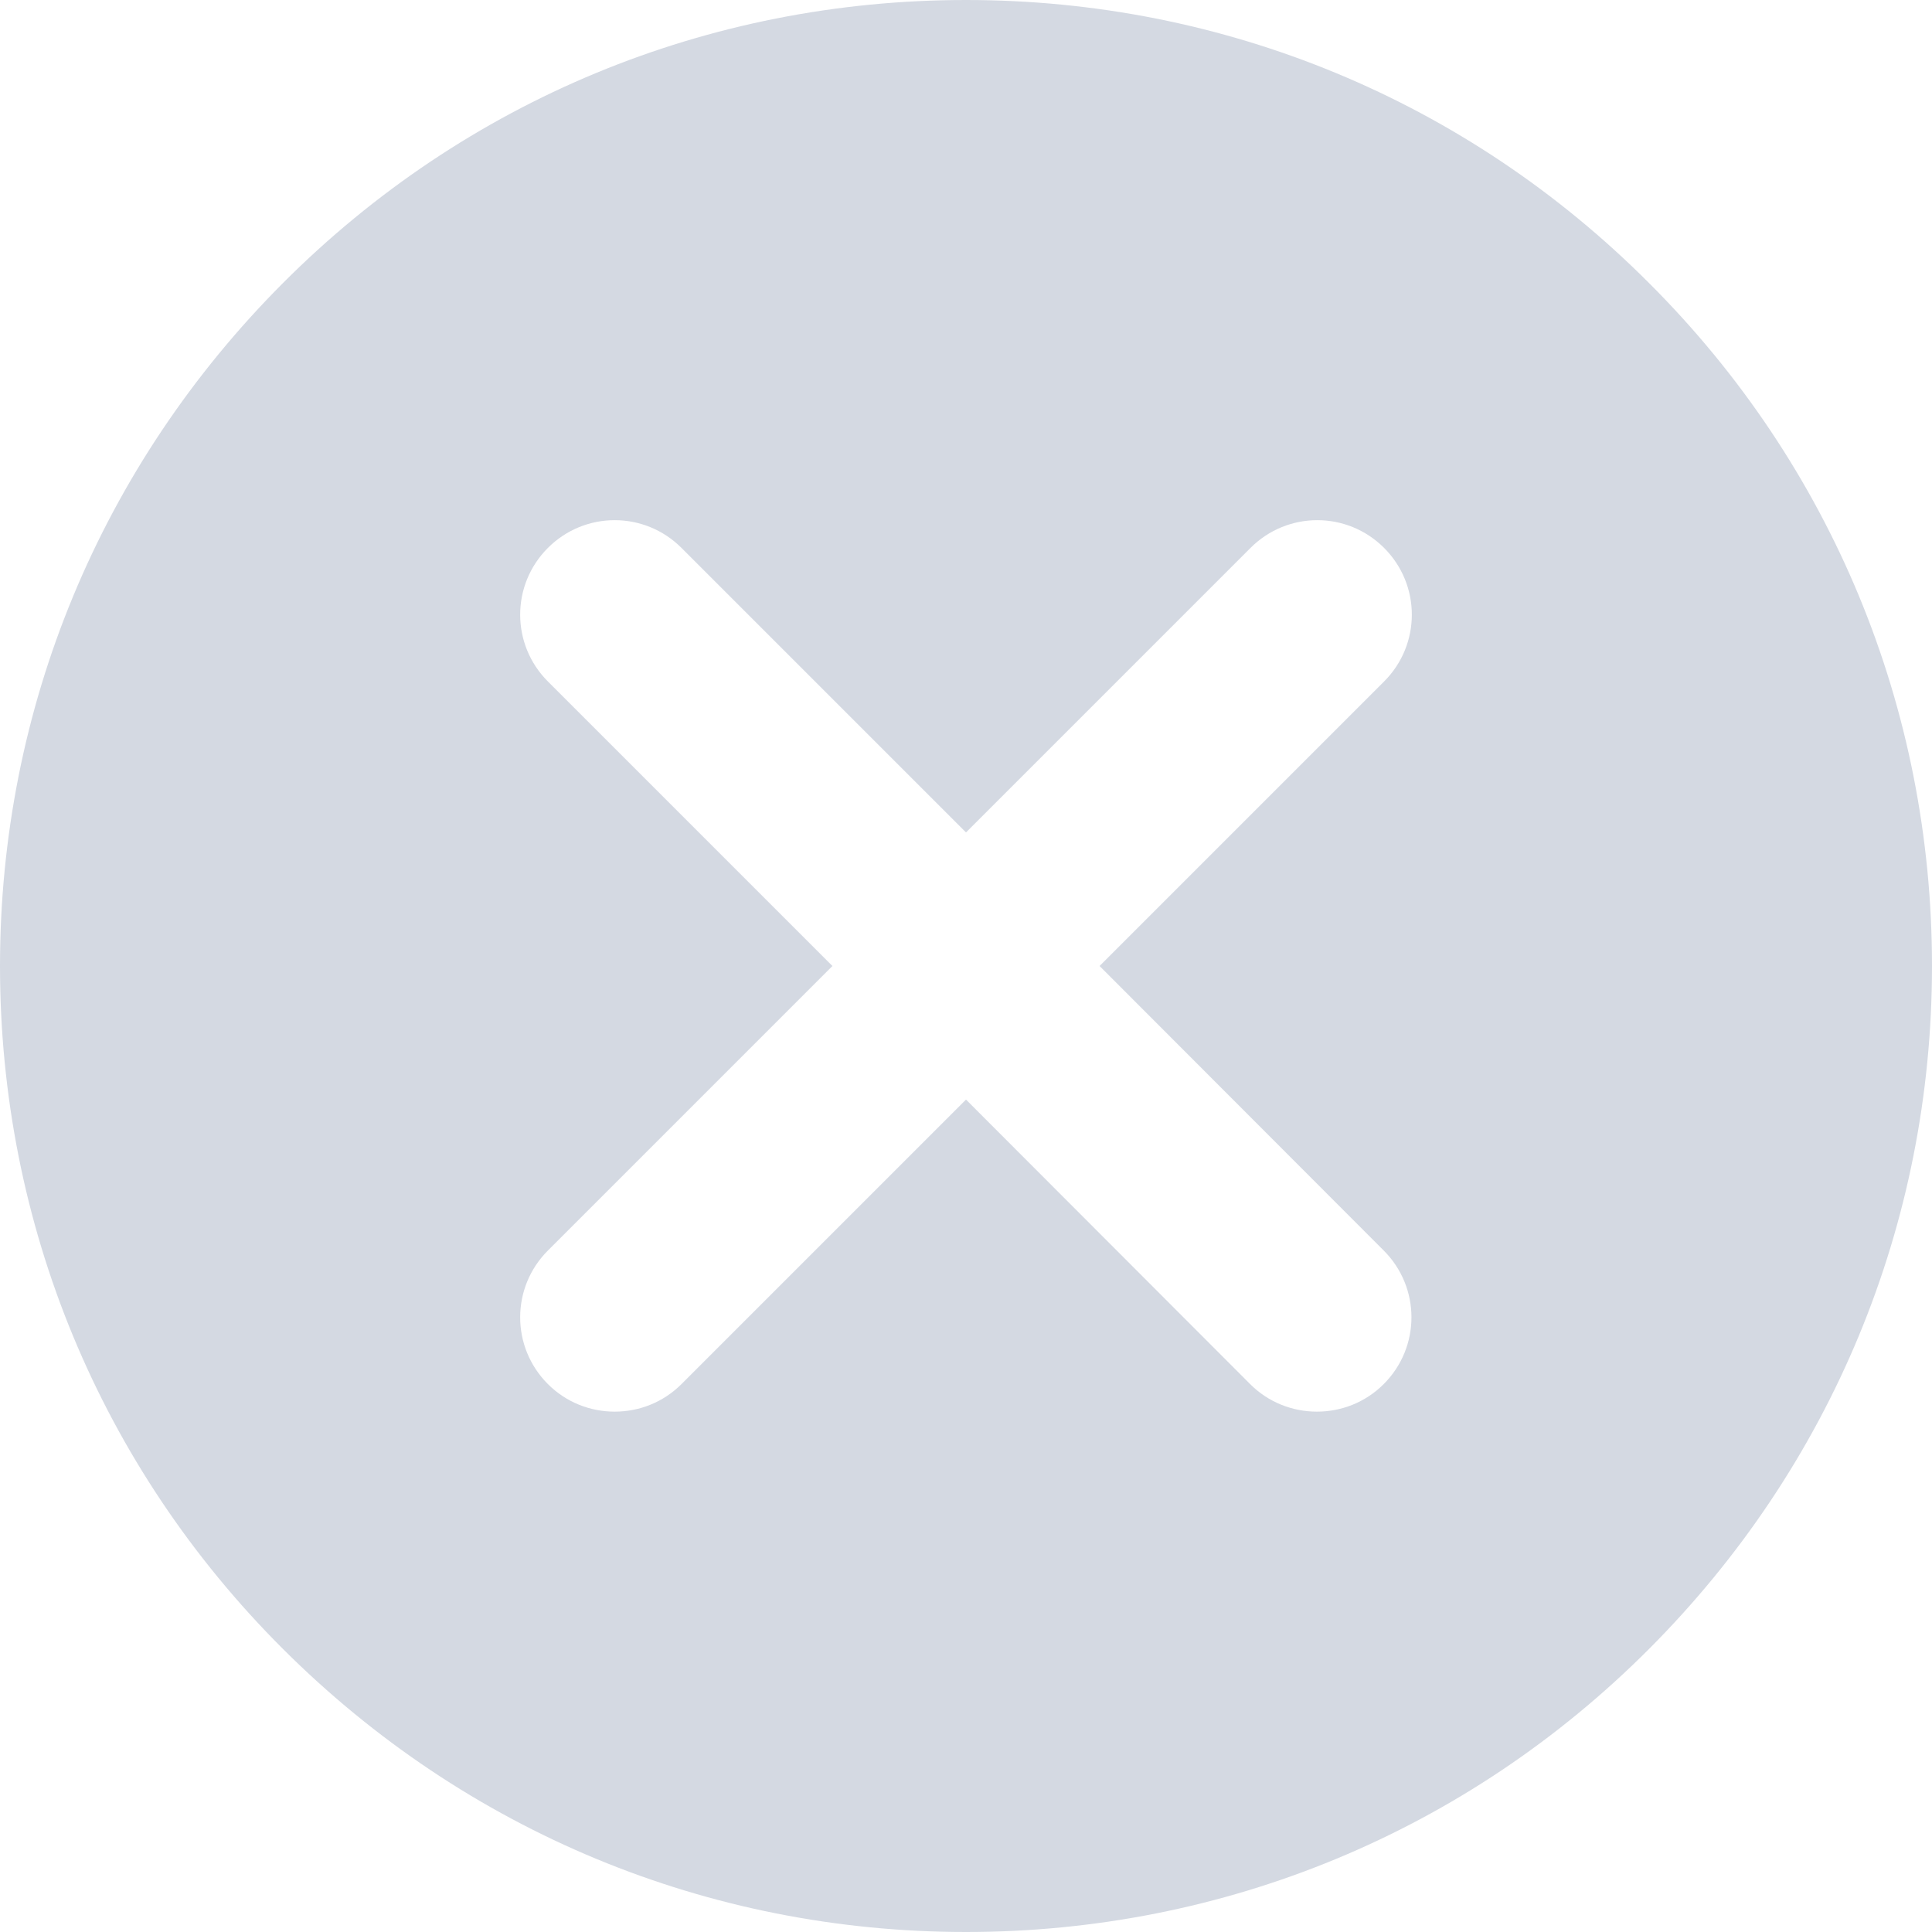 <?xml version="1.0" encoding="utf-8"?>
<!-- Generator: Adobe Illustrator 23.0.3, SVG Export Plug-In . SVG Version: 6.00 Build 0)  -->
<svg version="1.1" id="Layer_1" xmlns="http://www.w3.org/2000/svg" xmlns:xlink="http://www.w3.org/1999/xlink" x="0px" y="0px"
	 viewBox="0 0 512 512" style="enable-background:new 0 0 512 512;" xml:space="preserve">
<style type="text/css">
	.st0{fill:#D4D9E2;}
</style>
<path class="st0" d="M437,75C388.7,26.6,324.4,0,256,0S123.3,26.6,75,75S0,187.6,0,256c0,68.4,26.6,132.7,75,181s112.6,75,181,75
	s132.7-26.6,181-75s75-112.6,75-181C512,187.6,485.4,123.3,437,75z M366.7,331.4c9.8,9.8,9.8,25.6,0,35.4
	c-4.9,4.9-11.3,7.3-17.7,7.3s-12.8-2.4-17.7-7.3L256,291.4l-75.4,75.4c-4.9,4.9-11.3,7.3-17.7,7.3s-12.8-2.4-17.7-7.3
	c-9.8-9.8-9.8-25.6,0-35.4l75.4-75.4l-75.4-75.4c-9.8-9.8-9.8-25.6,0-35.4c9.8-9.8,25.6-9.8,35.4,0l75.4,75.4l75.4-75.4
	c9.8-9.8,25.6-9.8,35.4,0c9.8,9.8,9.8,25.6,0,35.4L291.4,256L366.7,331.4z"/>
</svg>
